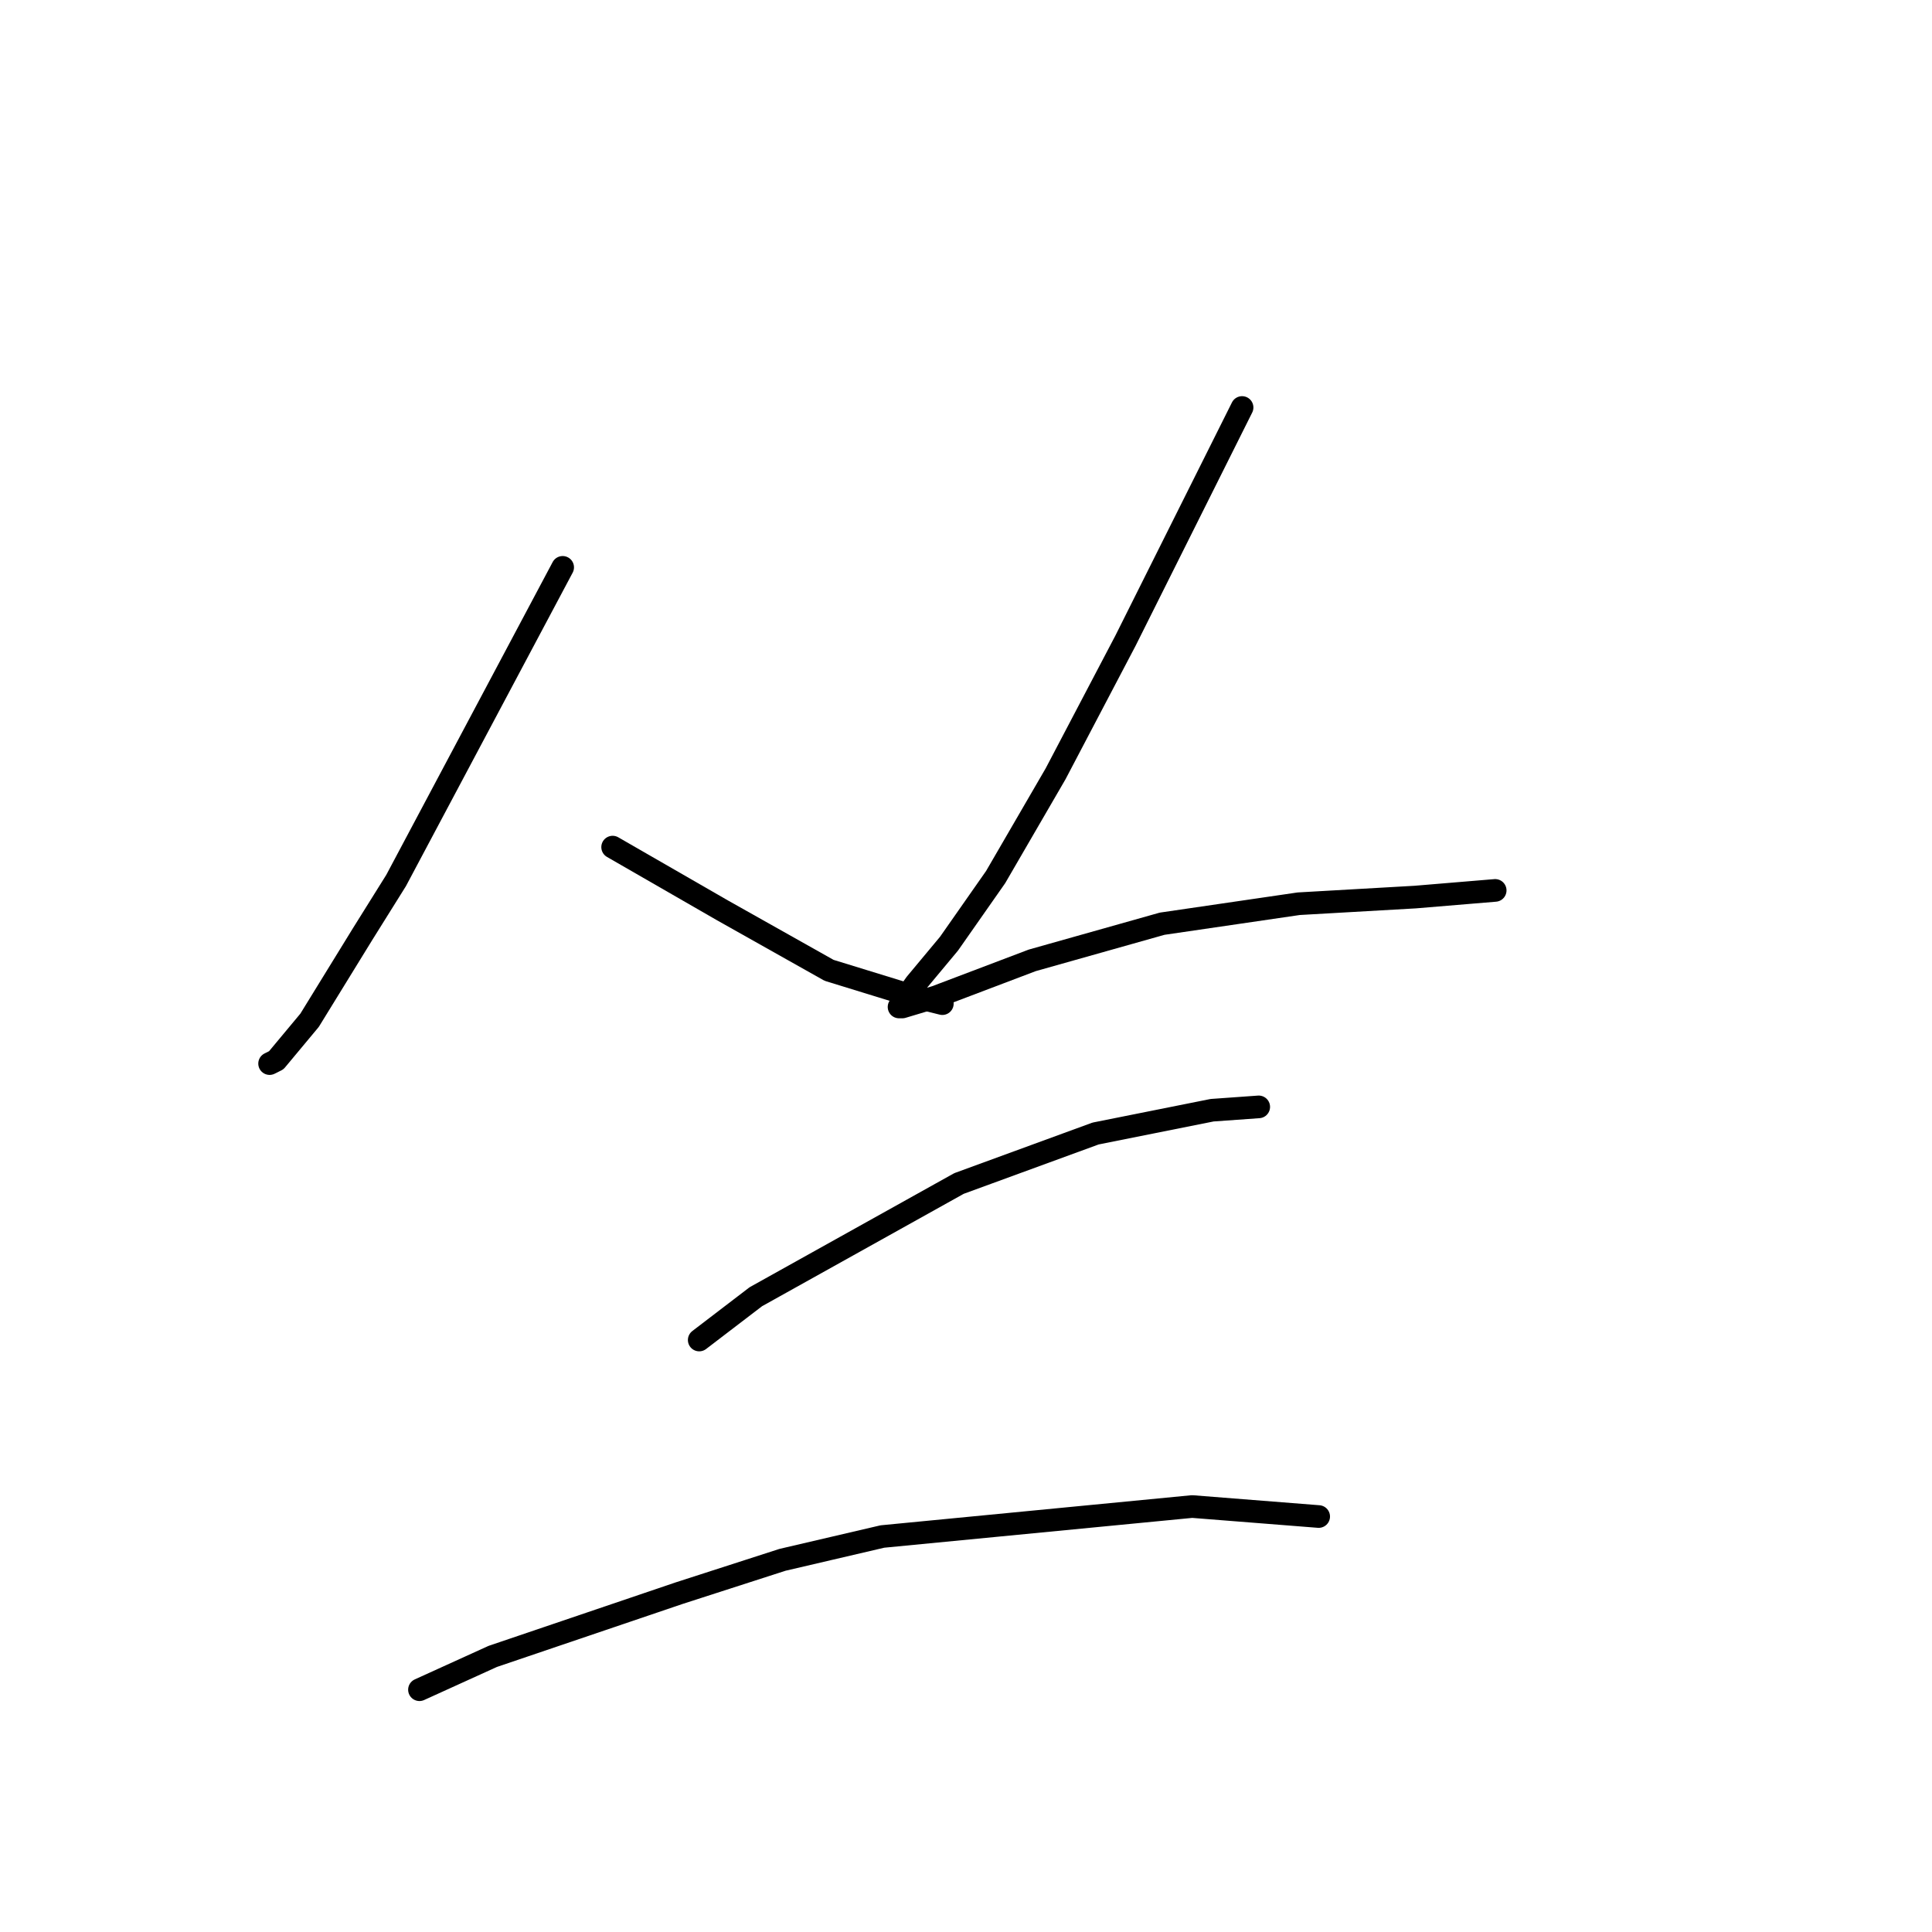 <?xml version="1.0" standalone="no"?>
    <svg width="256" height="256" xmlns="http://www.w3.org/2000/svg" version="1.1">
    <polyline stroke="black" stroke-width="3" stroke-linecap="round" fill="transparent" stroke-linejoin="round" points="74.557 75.178 63.525 95.919 52.492 116.66 48.079 123.721 41.019 135.194 36.606 140.49 35.723 140.931 35.723 140.931 " />
        <polyline stroke="black" stroke-width="3" stroke-linecap="round" fill="transparent" stroke-linejoin="round" points="81.177 112.247 95.74 120.632 109.861 128.575 121.335 132.105 124.865 132.988 124.865 132.988 " />
        <polyline stroke="black" stroke-width="3" stroke-linecap="round" fill="transparent" stroke-linejoin="round" points="164.582 53.995 159.728 63.704 149.137 84.886 139.869 102.538 131.926 116.219 125.748 125.045 121.335 130.34 119.128 133.429 119.57 133.429 123.983 132.105 136.78 127.251 153.991 122.397 172.084 119.749 187.53 118.866 198.121 117.984 198.121 117.984 " />
        <polyline stroke="black" stroke-width="3" stroke-linecap="round" fill="transparent" stroke-linejoin="round" points="92.65 177.559 100.153 171.822 127.072 156.818 145.165 150.199 160.61 147.11 166.789 146.668 166.789 146.668 " />
        <polyline stroke="black" stroke-width="3" stroke-linecap="round" fill="transparent" stroke-linejoin="round" points="55.581 223.896 65.29 219.483 90.003 211.098 103.683 206.685 116.922 203.596 157.963 199.624 174.732 200.948 174.732 200.948 " />
        </svg>